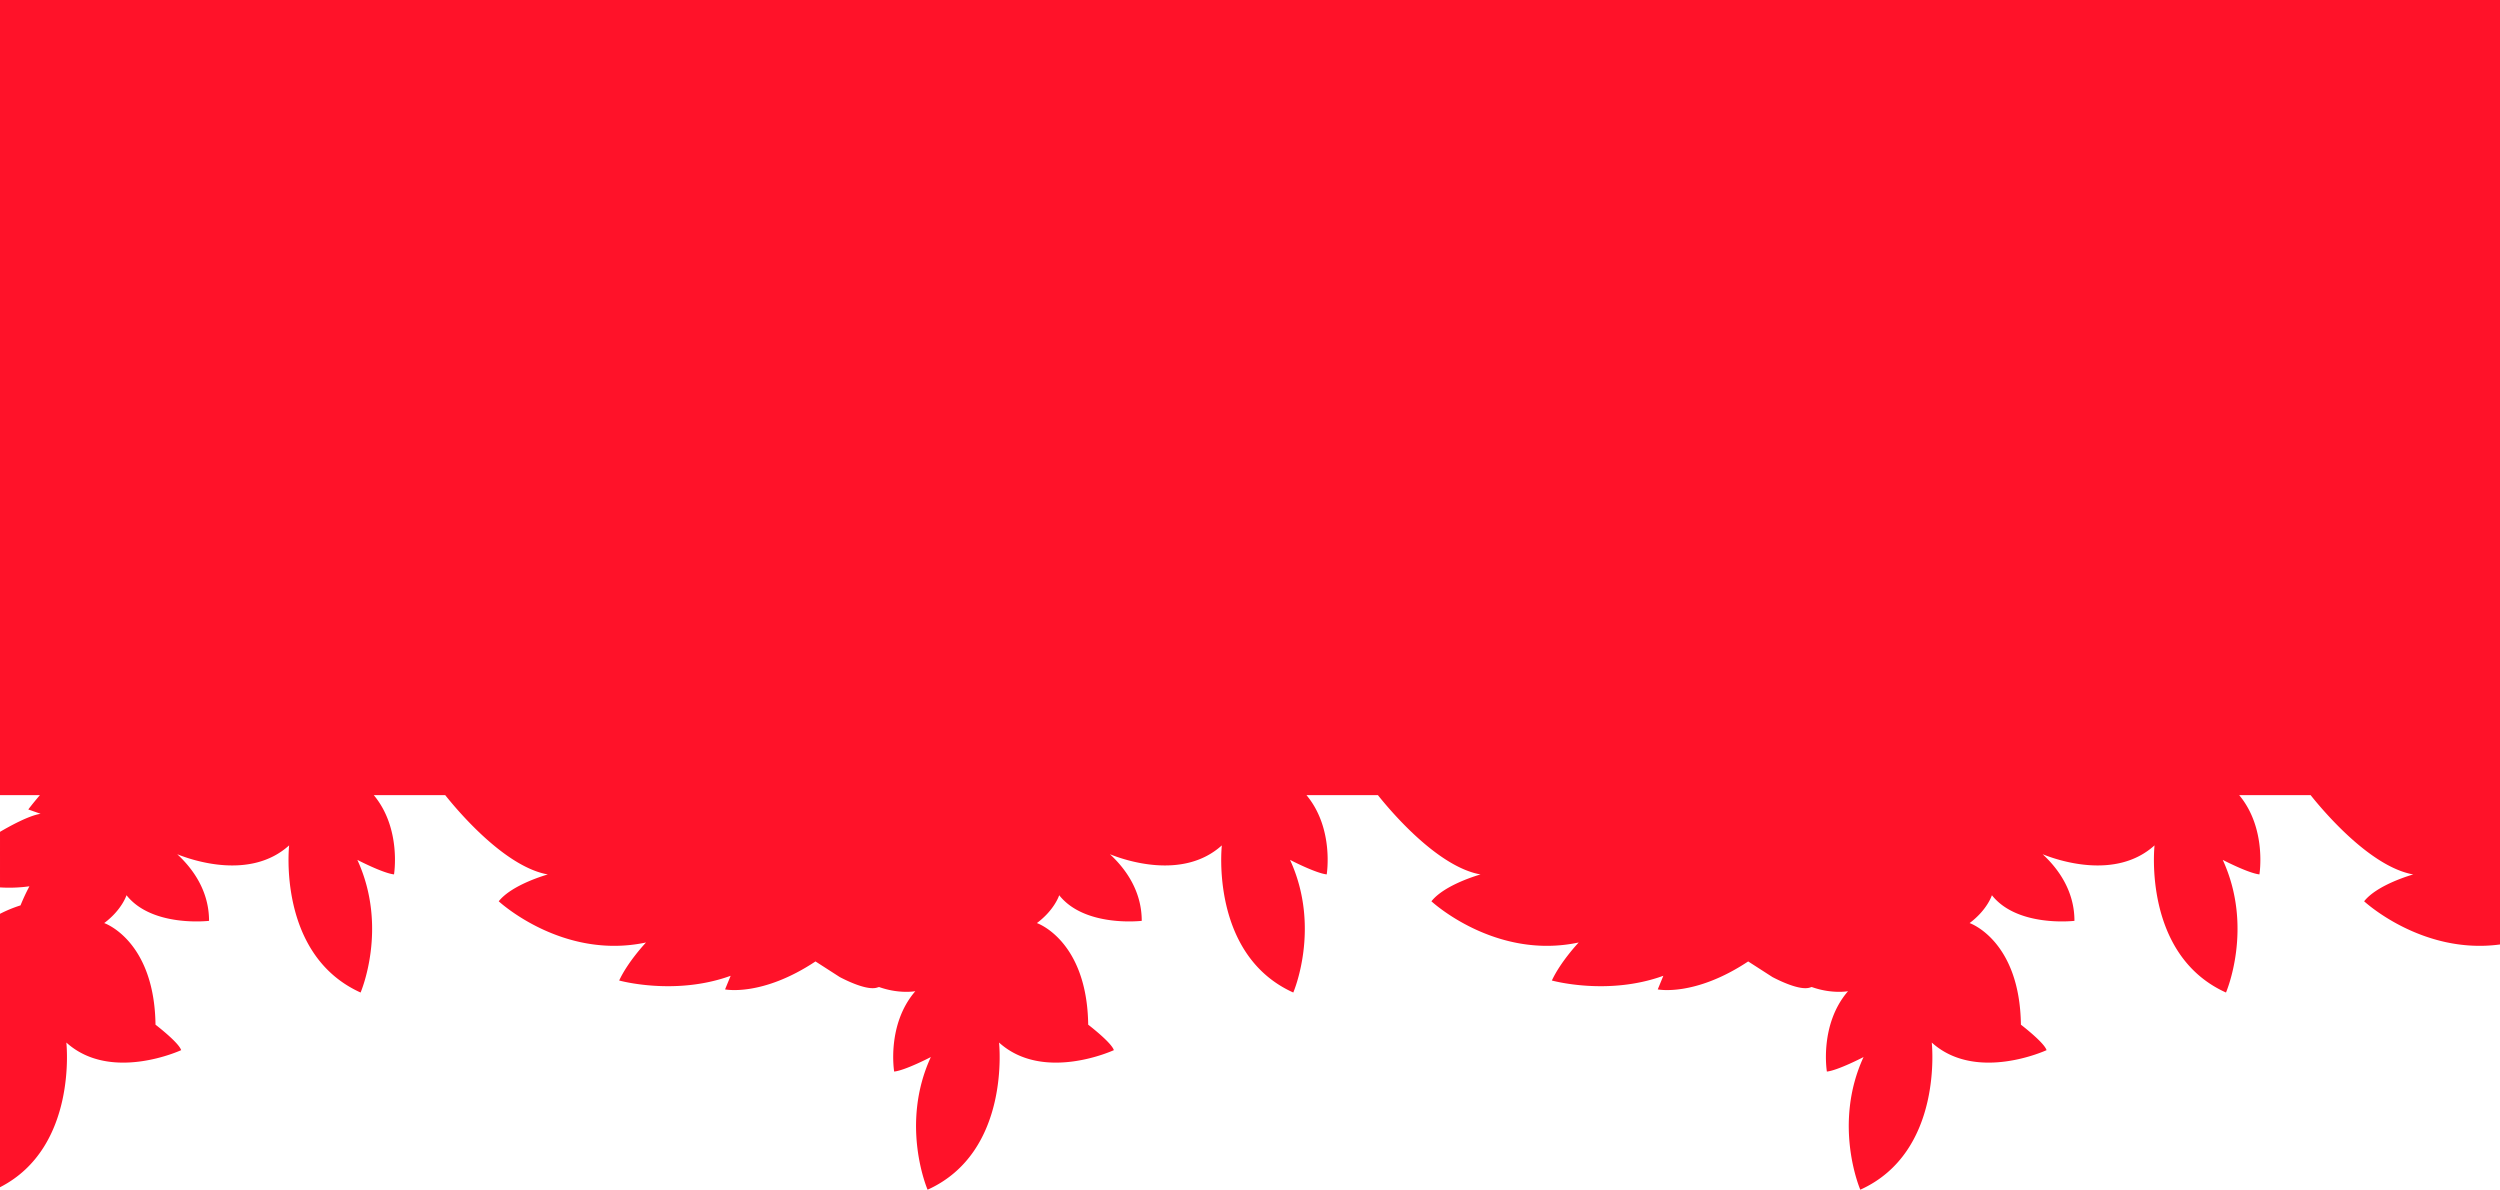 <svg xmlns="http://www.w3.org/2000/svg" width="1920" height="913.694" viewBox="0 0 1920 913.694">
  <g id="헤더" transform="translate(0 456.847)">
    <path id="헤더-2" data-name="헤더" d="M1919.883,133.755V107.227h0V63.307h0V63.29h0V-195.051h0v-261.8H-.117V153.807H30.541c-5.614,6.561-8.93,11.006-8.93,11.006l9.477,3.345c-8.971,1.292-24.094,9.675-31.2,13.855v42.672a113.081,113.081,0,0,0,22.593-.856,154.308,154.308,0,0,0-6.834,14.648A100.628,100.628,0,0,0-.117,244.968V454.949C59.8,424.368,50.837,343.824,50.837,343.824c34.164,30.887,88.172,5.849,88.172,5.849-1.778-5.849-19.7-19.563-19.7-19.563-.889-64.887-39.4-78.038-39.4-78.038,13.641-10.2,17.128-21.387,17.128-21.387,19.7,24.874,63.39,19.679,63.39,19.679,0-22.9-12.284-39.929-24.426-51.167,10.512,4.276,55.894,20.359,85.937-6.8,0,0-9.359,84.028,54.875,113.022,0,0,21.5-49.725-2.5-101.885,0,0,19.607,10.227,28.171,11.161,0,0,5.844-35.234-15.548-60.886h54.864c9.871,12.409,45.884,55.071,78.824,60.92,0,0-27.333,7.512-37.72,20.616,0,0,48.834,45.326,113.116,31.637,0,0-13.807,14.554-20.617,29.2,0,0,42.776,11.935,85.62-3.625l-4.3,10.459s28.266,5.825,69.451-21.482l18.689,12.029c9.408,4.918,22.577,10.339,29,7.933a6.707,6.707,0,0,0,1.083-.335c15.518,5.568,27.909,3.235,27.909,3.235C680.607,330.11,686.6,366.123,686.6,366.123c8.564-.935,28.171-11.162,28.171-11.162-24.007,52.16-2.5,101.886-2.5,101.886,64.234-28.994,54.875-113.023,54.875-113.023,34.165,30.887,88.172,5.849,88.172,5.849-1.778-5.849-19.7-19.563-19.7-19.563-.889-64.887-39.4-78.038-39.4-78.038,13.642-10.2,17.128-21.387,17.128-21.387,19.7,24.874,63.391,19.679,63.391,19.679,0-22.9-12.285-39.929-24.427-51.167,10.513,4.276,55.894,20.359,85.937-6.8,0,0-9.359,84.028,54.875,113.022,0,0,21.5-49.725-2.5-101.885,0,0,19.607,10.227,28.171,11.161,0,0,5.844-35.234-15.548-60.886h54.864c9.871,12.409,45.884,55.071,78.825,60.92,0,0-27.334,7.512-37.721,20.616,0,0,48.834,45.326,113.116,31.637,0,0-13.807,14.554-20.617,29.2,0,0,42.776,11.935,85.62-3.625l-4.3,10.459s28.266,5.825,69.451-21.482l18.689,12.029c9.408,4.918,22.577,10.339,29,7.933a6.742,6.742,0,0,0,1.084-.335c15.517,5.568,27.908,3.235,27.908,3.235-22.229,25.714-16.239,61.727-16.239,61.727,8.564-.935,28.171-11.162,28.171-11.162-24.007,52.16-2.5,101.886-2.5,101.886,64.235-28.994,54.875-113.023,54.875-113.023,34.165,30.887,88.172,5.849,88.172,5.849-1.778-5.849-19.7-19.563-19.7-19.563-.889-64.887-39.405-78.038-39.405-78.038,13.642-10.2,17.128-21.387,17.128-21.387,19.7,24.874,63.391,19.679,63.391,19.679,0-22.9-12.285-39.929-24.427-51.167,10.513,4.276,55.894,20.359,85.937-6.8,0,0-9.359,84.028,54.875,113.022,0,0,21.5-49.725-2.5-101.885,0,0,19.608,10.227,28.172,11.161,0,0,5.843-35.234-15.549-60.886h54.864c9.871,12.409,45.885,55.071,78.825,60.92,0,0-27.334,7.512-37.721,20.616,0,0,44.466,41.268,104.388,33.154V133.755Z" transform="translate(0.117)" fill="#ff1229"/>
    <g id="그룹_3" data-name="그룹 3" transform="translate(0.117)">
      <path id="패스_91" data-name="패스 91" d="M1856.63,237.332c23.9,4.522,48.108,10.469,63.253,14.392V240.648c-26.4-6.458-61.473-12.208-61.473-12.208C1849.283,230.944,1856.63,237.332,1856.63,237.332Z" fill="#ff1229"/>
      <path id="패스_92" data-name="패스 92" d="M1504.408,203.306s9.757-33.415,14.53-37.721l-11.535,1.8s-19.749,29.53-12.075,72.705C1495.328,240.092,1505.67,210.562,1504.408,203.306Z" fill="#ff1229"/>
      <path id="패스_93" data-name="패스 93" d="M1501.412,308.21l13.572,3.414s-8.144-35.1-15.256-44.084C1499.728,267.54,1496.685,292.836,1501.412,308.21Z" fill="#ff1229"/>
      <path id="패스_94" data-name="패스 94" d="M1479.463,280.855s-4.212,20.076-6.388,24.381l16.73.422s-2.6-26.49,0-36.855Z" fill="#ff1229"/>
      <path id="패스_95" data-name="패스 95" d="M1315.876,264.756c-27.8-33.393-61.634-63.7-61.634-63.7-3.932-6.436,1.214-9.359,1.214-9.359a42.788,42.788,0,0,0-9.874-2.691C1281.22,261.831,1315.876,264.756,1315.876,264.756Z" fill="#ff1229"/>
      <path id="패스_96" data-name="패스 96" d="M1316.719,249.9s-16.241-44.2-52.229-53.983C1264.49,195.914,1315.08,244.7,1316.719,249.9Z" fill="#ff1229"/>
      <path id="패스_97" data-name="패스 97" d="M788.106,203.306s9.757-33.415,14.53-37.721l-11.535,1.8s-19.749,29.53-12.075,72.705C779.026,240.092,789.368,210.562,788.106,203.306Z" fill="#ff1229"/>
      <path id="패스_98" data-name="패스 98" d="M785.11,308.21l13.572,3.414s-8.144-35.1-15.256-44.084C783.426,267.54,780.383,292.836,785.11,308.21Z" fill="#ff1229"/>
      <path id="패스_99" data-name="패스 99" d="M763.161,280.855s-4.212,20.076-6.388,24.381l16.73.422s-2.6-26.49,0-36.855Z" fill="#ff1229"/>
      <path id="패스_100" data-name="패스 100" d="M553.359,245.543c-3.908-4.327-18.017-25.269-18.017-25.269l.42,17.947a7.968,7.968,0,0,1,6.436,8.54Z" fill="#ff1229"/>
      <path id="패스_101" data-name="패스 101" d="M599.574,264.756c-27.8-33.393-61.634-63.7-61.634-63.7-3.933-6.436,1.214-9.359,1.214-9.359a42.787,42.787,0,0,0-9.874-2.691C564.918,261.831,599.574,264.756,599.574,264.756Z" fill="#ff1229"/>
      <path id="패스_102" data-name="패스 102" d="M600.417,249.9s-16.241-44.2-52.229-53.983C548.188,195.914,598.778,244.7,600.417,249.9Z" fill="#ff1229"/>
      <path id="패스_103" data-name="패스 103" d="M173.756,178.09a84.352,84.352,0,0,1-12.9,9.546c25.094-5.849,51.242-21.5,51.242-21.5C196.951,166.909,183.38,172.67,173.756,178.09Z" fill="#ff1229"/>
      <path id="패스_104" data-name="패스 104" d="M524.974,229.609s-2.284-43.1-31.83-75.8h-6.38a7.323,7.323,0,0,1,.209,1.015S508.407,222.284,524.974,229.609Z" fill="#ff1229"/>
      <path id="패스_105" data-name="패스 105" d="M525.607,246.339v-3.276s-19.867-1.4-48.93-85.782C476.677,157.281,463.385,222.284,525.607,246.339Z" fill="#ff1229"/>
      <path id="패스_106" data-name="패스 106" d="M687.392,282.142c35.5-9.408,77.5-33.743,77.5-33.743C718.185,238.055,687.392,282.142,687.392,282.142Z" fill="#ff1229"/>
      <path id="패스_107" data-name="패스 107" d="M775.188,177.939c-27,27.449-66.69,34.75-66.69,34.75-9.9,0-3.93-8.073-3.93-8.073,42.822-11.957,59.061-30.865,59.061-30.865C731.1,177.216,695.98,210.98,695.98,210.98,768.263,229.422,775.188,177.939,775.188,177.939Z" fill="#ff1229"/>
      <path id="패스_108" data-name="패스 108" d="M890.058,178.09a84.35,84.35,0,0,1-12.9,9.546c25.094-5.849,51.242-21.5,51.242-21.5C913.253,166.909,899.683,172.67,890.058,178.09Z" fill="#ff1229"/>
      <path id="패스_109" data-name="패스 109" d="M1241.276,229.609s-2.284-43.1-31.83-75.8h-6.38a7.332,7.332,0,0,1,.209,1.015S1224.709,222.284,1241.276,229.609Z" fill="#ff1229"/>
      <path id="패스_110" data-name="패스 110" d="M1241.909,246.339v-3.276s-19.867-1.4-48.93-85.782C1192.979,157.281,1179.687,222.284,1241.909,246.339Z" fill="#ff1229"/>
      <path id="패스_111" data-name="패스 111" d="M1403.694,282.142c35.5-9.408,77.5-33.743,77.5-33.743C1434.487,238.055,1403.694,282.142,1403.694,282.142Z" fill="#ff1229"/>
      <path id="패스_112" data-name="패스 112" d="M1491.49,177.939c-27,27.449-66.69,34.75-66.69,34.75-9.9,0-3.93-8.073-3.93-8.073,42.822-11.957,59.061-30.865,59.061-30.865-32.526,3.465-67.649,37.229-67.649,37.229C1484.565,229.422,1491.49,177.939,1491.49,177.939Z" fill="#ff1229"/>
      <path id="패스_113" data-name="패스 113" d="M1606.36,178.09a84.35,84.35,0,0,1-12.9,9.546c25.094-5.849,51.243-21.5,51.243-21.5C1629.555,166.909,1615.985,172.67,1606.36,178.09Z" fill="#ff1229"/>
      <path id="패스_114" data-name="패스 114" d="M1909.281,157.281s-6.422,31.448,10.6,58.692V185.567C1916.511,177.363,1912.971,167.993,1909.281,157.281Z" fill="#ff1229"/>
      <path id="패스_115" data-name="패스 115" d="M71.8,203.306s9.757-33.415,14.531-37.721l-11.535,1.8s-19.75,29.53-12.075,72.705C62.724,240.092,73.066,210.562,71.8,203.306Z" fill="#ff1229"/>
      <path id="패스_116" data-name="패스 116" d="M68.808,308.21l13.572,3.414s-8.144-35.1-15.256-44.084C67.124,267.54,64.081,292.836,68.808,308.21Z" fill="#ff1229"/>
      <path id="패스_117" data-name="패스 117" d="M47.327,173.751c-16.876,1.8-34.438,11.749-47.444,20.913V201C34.055,189.2,47.327,173.751,47.327,173.751Z" fill="#ff1229"/>
      <path id="패스_118" data-name="패스 118" d="M58.886,177.939c-19.695,20.019-46.133,29.32-59,32.89v3.737C53.3,219.406,58.886,177.939,58.886,177.939Z" fill="#ff1229"/>
      <path id="패스_119" data-name="패스 119" d="M46.859,280.855s-4.212,20.076-6.388,24.381l16.73.422s-2.6-26.49,0-36.855Z" fill="#ff1229"/>
      <path id="패스_120" data-name="패스 120" d="M35.276,222.1l-7.56,15s18.3-1.242,24.245,2.268c0,0-2.013-18-.283-28.385Z" fill="#ff1229"/>
      <path id="패스_121" data-name="패스 121" d="M48.589,248.4c-19.306-4.275-35.889.751-48.706,8.117v15.69A451.938,451.938,0,0,0,48.589,248.4Z" fill="#ff1229"/>
      <path id="패스_122" data-name="패스 122" d="M49.948,259.793c-14.566,8.6-34.312,16.99-50.065,23.113v10.955C36.888,287.911,49.948,259.793,49.948,259.793Z" fill="#ff1229"/>
      <path id="패스_123" data-name="패스 123" d="M34.5,290.682l-13.783,7.674A281.4,281.4,0,0,0-.117,327.384v15.151C27.4,325.351,34.5,290.682,34.5,290.682Z" fill="#ff1229"/>
      <path id="패스_124" data-name="패스 124" d="M13.912,413.088s-3.278,4.236-6.249,2.667l13.948-57.214c3.064-10.739,5.545-20.264,6.1-24.989C11.665,347.373,3.593,364.708-.117,381.439v54.4c.789,3.943,1.439,6.216,1.439,6.216C58.045,399.516,37.9,335.7,37.9,335.7S21.189,402.466,13.912,413.088Z" fill="#ff1229"/>
      <path id="패스_125" data-name="패스 125" d="M106.809,348.479s-39.685-12-59.061-27.026C47.748,321.453,56.734,354.961,106.809,348.479Z" fill="#ff1229"/>
      <path id="패스_126" data-name="패스 126" d="M113.688,339.47s-23.54-20.4-53.024-21.9C60.664,317.569,88.066,333.974,113.688,339.47Z" fill="#ff1229"/>
      <path id="패스_127" data-name="패스 127" d="M108.261,323.677s2.013-44.226-31.778-61.1c0,0,12.355,25.668,17.6,52.369Z" fill="#ff1229"/>
      <path id="패스_128" data-name="패스 128" d="M72.6,242.315s29.156-9.009,32.152-83.586L100.4,160.04S82.052,190.927,80.367,213.6C80.367,213.6,76.016,238.477,72.6,242.315Z" fill="#ff1229"/>
      <path id="패스_129" data-name="패스 129" d="M103.44,221.84c12,18.252,32.152,17.525,32.152,17.525-9.875-6.059-30.046-24.007-30.046-24.007Z" fill="#ff1229"/>
      <path id="패스_130" data-name="패스 130" d="M111.582,194.766l-1.73,10.318c9.079,11.583,36.832,29.46,36.832,29.46C142,209.274,111.582,194.766,111.582,194.766Z" fill="#ff1229"/>
      <path id="패스_131" data-name="패스 131" d="M225.018,170.024c-19.376,15.021-59.061,27.026-59.061,27.026C216.032,203.532,225.018,170.024,225.018,170.024Z" fill="#ff1229"/>
      <path id="패스_132" data-name="패스 132" d="M245.05,182.122c.56,4.726,3.04,14.25,6.1,24.99L265.1,264.325c-2.971,1.57-6.249-2.667-6.249-2.667-7.278-10.622-23.983-77.384-23.983-77.384s-20.15,63.812,36.572,106.354C271.443,290.628,291.192,221.855,245.05,182.122Z" fill="#ff1229"/>
      <path id="패스_133" data-name="패스 133" d="M243.036,153.807c5.9,14.108,18.147,34.566,41.464,42.939,0,0-8.925-19.4-27-42.939Z" fill="#ff1229"/>
      <path id="패스_134" data-name="패스 134" d="M268.97,153.807a136.751,136.751,0,0,1,21.5,33.041s-.331-16.073-17.036-33.041Z" fill="#ff1229"/>
      <path id="패스_135" data-name="패스 135" d="M372.6,159.433s40.248,10.833,87.843,42.8c0,0-24.477-51.807-103.687-45.723,0,0,4.236,6.271,8.542,8.588C365.293,165.1,364.872,156.507,372.6,159.433Z" fill="#ff1229"/>
      <path id="패스_136" data-name="패스 136" d="M453.978,210c-57.024-35.545-85.6-41.978-85.6-41.978C403.879,212.2,453.978,210,453.978,210Z" fill="#ff1229"/>
      <path id="패스_137" data-name="패스 137" d="M424.026,237.332s-7.347-6.388,1.78-8.892c0,0,49.093,8.049,74.833,15.795,0,0-16.287-13.643-17.128-16.59,0,0-48.345-20.265-83.1,6.761,0,0,42.846,38.212,102.353,21.458C502.769,255.864,462.987,244.7,424.026,237.332Z" fill="#ff1229"/>
      <path id="패스_138" data-name="패스 138" d="M491.677,289.327l5.966.256a4.754,4.754,0,0,1,3-5.5c6.833-3.414,69.4-22.252,69.4-22.252C520.809,241.66,491.677,289.327,491.677,289.327Z" fill="#ff1229"/>
      <path id="패스_139" data-name="패스 139" d="M582.913,269.107c-11.489,1.687-68.094,20.476-68.094,20.476,43.2,2.248,72.822-17.971,72.822-17.971Z" fill="#ff1229"/>
      <path id="패스_140" data-name="패스 140" d="M576.781,292.2s20.267-2.877,32.248-13.665l-11.14-2.106S584.646,286.238,576.781,292.2Z" fill="#ff1229"/>
      <path id="패스_141" data-name="패스 141" d="M604.254,215.079S612.82,277.3,652.716,285c0,0-24.453-29.133-41.113-49.654,0,0-4.306-12.052,7.207-6.9,0,0,40.864,51.955,51.992,58.477q.513-.789,1.074-1.623C671.1,275.516,664.247,235.314,604.254,215.079Z" fill="#ff1229"/>
      <path id="패스_142" data-name="패스 142" d="M766.25,259.793c-28.337,16.732-76.284,32.667-76.284,32.667-4.261,1.147-7.232-4.773-7.232-4.773l-1.78,2.173a27.894,27.894,0,0,1-.371,2.941C745.144,305.218,766.25,259.793,766.25,259.793Z" fill="#ff1229"/>
      <path id="패스_143" data-name="패스 143" d="M750.8,290.682l-13.782,7.674c-21.738,26.514-32.454,49.82-32.454,49.82C741.773,334.814,750.8,290.682,750.8,290.682Z" fill="#ff1229"/>
      <path id="패스_144" data-name="패스 144" d="M730.214,413.088s-3.278,4.236-6.249,2.667l13.948-57.214c3.065-10.739,5.545-20.264,6.1-24.989-46.142,39.733-26.393,108.506-26.393,108.506C774.347,399.516,754.2,335.7,754.2,335.7S737.492,402.466,730.214,413.088Z" fill="#ff1229"/>
      <path id="패스_145" data-name="패스 145" d="M823.111,348.479s-39.685-12-59.061-27.026C764.05,321.453,773.036,354.961,823.111,348.479Z" fill="#ff1229"/>
      <path id="패스_146" data-name="패스 146" d="M829.991,339.47s-23.54-20.4-53.025-21.9C776.966,317.569,804.368,333.974,829.991,339.47Z" fill="#ff1229"/>
      <path id="패스_147" data-name="패스 147" d="M824.563,323.677s2.013-44.226-31.778-61.1c0,0,12.355,25.668,17.6,52.369Z" fill="#ff1229"/>
      <path id="패스_148" data-name="패스 148" d="M788.9,242.315s29.157-9.009,32.152-83.586L816.7,160.04s-18.345,30.887-20.03,53.562C796.669,213.6,792.318,238.477,788.9,242.315Z" fill="#ff1229"/>
      <path id="패스_149" data-name="패스 149" d="M819.742,221.84c12.005,18.252,32.152,17.525,32.152,17.525-9.875-6.059-30.046-24.007-30.046-24.007Z" fill="#ff1229"/>
      <path id="패스_150" data-name="패스 150" d="M827.884,194.766l-1.73,10.318c9.079,11.583,36.832,29.46,36.832,29.46C858.306,209.274,827.884,194.766,827.884,194.766Z" fill="#ff1229"/>
      <path id="패스_151" data-name="패스 151" d="M941.32,170.024c-19.376,15.021-59.061,27.026-59.061,27.026C932.334,203.532,941.32,170.024,941.32,170.024Z" fill="#ff1229"/>
      <path id="패스_152" data-name="패스 152" d="M961.352,182.122c.56,4.726,3.041,14.25,6.1,24.99l13.948,57.213c-2.971,1.57-6.249-2.667-6.249-2.667-7.277-10.622-23.983-77.384-23.983-77.384s-20.15,63.812,36.573,106.354C987.746,290.628,1007.495,221.855,961.352,182.122Z" fill="#ff1229"/>
      <path id="패스_153" data-name="패스 153" d="M959.338,153.807c5.9,14.108,18.147,34.566,41.464,42.939,0,0-8.925-19.4-27-42.939Z" fill="#ff1229"/>
      <path id="패스_154" data-name="패스 154" d="M985.272,153.807a136.751,136.751,0,0,1,21.5,33.041s-.331-16.073-17.036-33.041Z" fill="#ff1229"/>
      <path id="패스_155" data-name="패스 155" d="M1088.9,159.433s40.248,10.833,87.843,42.8c0,0-24.477-51.807-103.687-45.723,0,0,4.237,6.271,8.542,8.588C1081.595,165.1,1081.174,156.507,1088.9,159.433Z" fill="#ff1229"/>
      <path id="패스_156" data-name="패스 156" d="M1170.28,210c-57.024-35.545-85.6-41.978-85.6-41.978C1120.181,212.2,1170.28,210,1170.28,210Z" fill="#ff1229"/>
      <path id="패스_157" data-name="패스 157" d="M1140.328,237.332s-7.347-6.388,1.78-8.892c0,0,49.093,8.049,74.833,15.795,0,0-16.287-13.643-17.128-16.59,0,0-48.345-20.265-83.095,6.761,0,0,42.846,38.212,102.353,21.458C1219.071,255.864,1179.29,244.7,1140.328,237.332Z" fill="#ff1229"/>
      <path id="패스_158" data-name="패스 158" d="M1207.979,289.327l5.966.256a4.754,4.754,0,0,1,3-5.5c6.834-3.414,69.4-22.252,69.4-22.252C1237.112,241.66,1207.979,289.327,1207.979,289.327Z" fill="#ff1229"/>
      <path id="패스_159" data-name="패스 159" d="M1299.215,269.107c-11.489,1.687-68.094,20.476-68.094,20.476,43.2,2.248,72.822-17.971,72.822-17.971Z" fill="#ff1229"/>
      <path id="패스_160" data-name="패스 160" d="M1293.083,292.2s20.267-2.877,32.248-13.665l-11.14-2.106S1300.948,286.238,1293.083,292.2Z" fill="#ff1229"/>
      <path id="패스_161" data-name="패스 161" d="M1320.556,215.079s8.566,62.219,48.462,69.918c0,0-24.452-29.133-41.113-49.654,0,0-4.306-12.052,7.207-6.9,0,0,40.864,51.955,51.992,58.477q.513-.789,1.075-1.623C1387.4,275.516,1380.549,235.314,1320.556,215.079Z" fill="#ff1229"/>
      <path id="패스_162" data-name="패스 162" d="M1482.552,259.793c-28.337,16.732-76.284,32.667-76.284,32.667-4.261,1.147-7.232-4.773-7.232-4.773l-1.78,2.173a27.878,27.878,0,0,1-.371,2.941C1461.446,305.218,1482.552,259.793,1482.552,259.793Z" fill="#ff1229"/>
      <path id="패스_163" data-name="패스 163" d="M1433.646,303.552c-18.393,17.573-18.745,34.725-18.745,34.725a134.284,134.284,0,0,1,23.049-34.725Z" fill="#ff1229"/>
      <path id="패스_164" data-name="패스 164" d="M1467.107,290.682l-13.783,7.674c-21.738,26.514-32.454,49.82-32.454,49.82C1458.075,334.814,1467.107,290.682,1467.107,290.682Z" fill="#ff1229"/>
      <path id="패스_165" data-name="패스 165" d="M1446.516,413.088s-3.278,4.236-6.249,2.667l13.948-57.214c3.065-10.739,5.545-20.264,6.1-24.989-46.142,39.733-26.393,108.506-26.393,108.506C1490.649,399.516,1470.5,335.7,1470.5,335.7S1453.794,402.466,1446.516,413.088Z" fill="#ff1229"/>
      <path id="패스_166" data-name="패스 166" d="M1539.413,348.479s-39.685-12-59.061-27.026C1480.352,321.453,1489.338,354.961,1539.413,348.479Z" fill="#ff1229"/>
      <path id="패스_167" data-name="패스 167" d="M1546.293,339.47s-23.54-20.4-53.025-21.9C1493.268,317.569,1520.67,333.974,1546.293,339.47Z" fill="#ff1229"/>
      <path id="패스_168" data-name="패스 168" d="M1540.865,323.677s2.013-44.226-31.778-61.1c0,0,12.355,25.668,17.6,52.369Z" fill="#ff1229"/>
      <path id="패스_169" data-name="패스 169" d="M1505.2,242.315s29.157-9.009,32.152-83.586L1533,160.04s-18.345,30.887-20.029,53.562C1512.972,213.6,1508.62,238.477,1505.2,242.315Z" fill="#ff1229"/>
      <path id="패스_170" data-name="패스 170" d="M1536.044,221.84c12.005,18.252,32.152,17.525,32.152,17.525-9.875-6.059-30.046-24.007-30.046-24.007Z" fill="#ff1229"/>
      <path id="패스_171" data-name="패스 171" d="M1544.186,194.766l-1.73,10.318c9.079,11.583,36.832,29.46,36.832,29.46C1574.608,209.274,1544.186,194.766,1544.186,194.766Z" fill="#ff1229"/>
      <path id="패스_172" data-name="패스 172" d="M1657.622,170.024c-19.376,15.021-59.061,27.026-59.061,27.026C1648.636,203.532,1657.622,170.024,1657.622,170.024Z" fill="#ff1229"/>
      <path id="패스_173" data-name="패스 173" d="M1677.654,182.122c.56,4.726,3.041,14.25,6.1,24.99l13.948,57.213c-2.971,1.57-6.249-2.667-6.249-2.667-7.277-10.622-23.983-77.384-23.983-77.384s-20.149,63.812,36.573,106.354C1704.048,290.628,1723.8,221.855,1677.654,182.122Z" fill="#ff1229"/>
      <path id="패스_174" data-name="패스 174" d="M1675.64,153.807c5.9,14.108,18.147,34.566,41.464,42.939,0,0-8.925-19.4-27-42.939Z" fill="#ff1229"/>
      <path id="패스_175" data-name="패스 175" d="M1701.574,153.807a136.747,136.747,0,0,1,21.5,33.041s-.331-16.073-17.036-33.041Z" fill="#ff1229"/>
      <path id="패스_176" data-name="패스 176" d="M1805.2,159.433s40.248,10.833,87.843,42.8c0,0-24.477-51.807-103.687-45.723,0,0,4.237,6.271,8.543,8.588C1797.9,165.1,1797.476,156.507,1805.2,159.433Z" fill="#ff1229"/>
      <path id="패스_177" data-name="패스 177" d="M1886.582,210c-57.024-35.545-85.6-41.978-85.6-41.978C1836.483,212.2,1886.582,210,1886.582,210Z" fill="#ff1229"/>
      <path id="패스_178" data-name="패스 178" d="M1856.63,237.332s-7.347-6.388,1.78-8.892c0,0,35.073,5.75,61.473,12.208v-8.422c-2.023-2.021-3.528-3.739-3.768-4.581,0,0-48.345-20.265-83.094,6.761,0,0,35.552,31.7,86.862,24.686v-7.368C1904.738,247.8,1880.531,241.854,1856.63,237.332Z" fill="#ff1229"/>
    </g>
  </g>
</svg>
